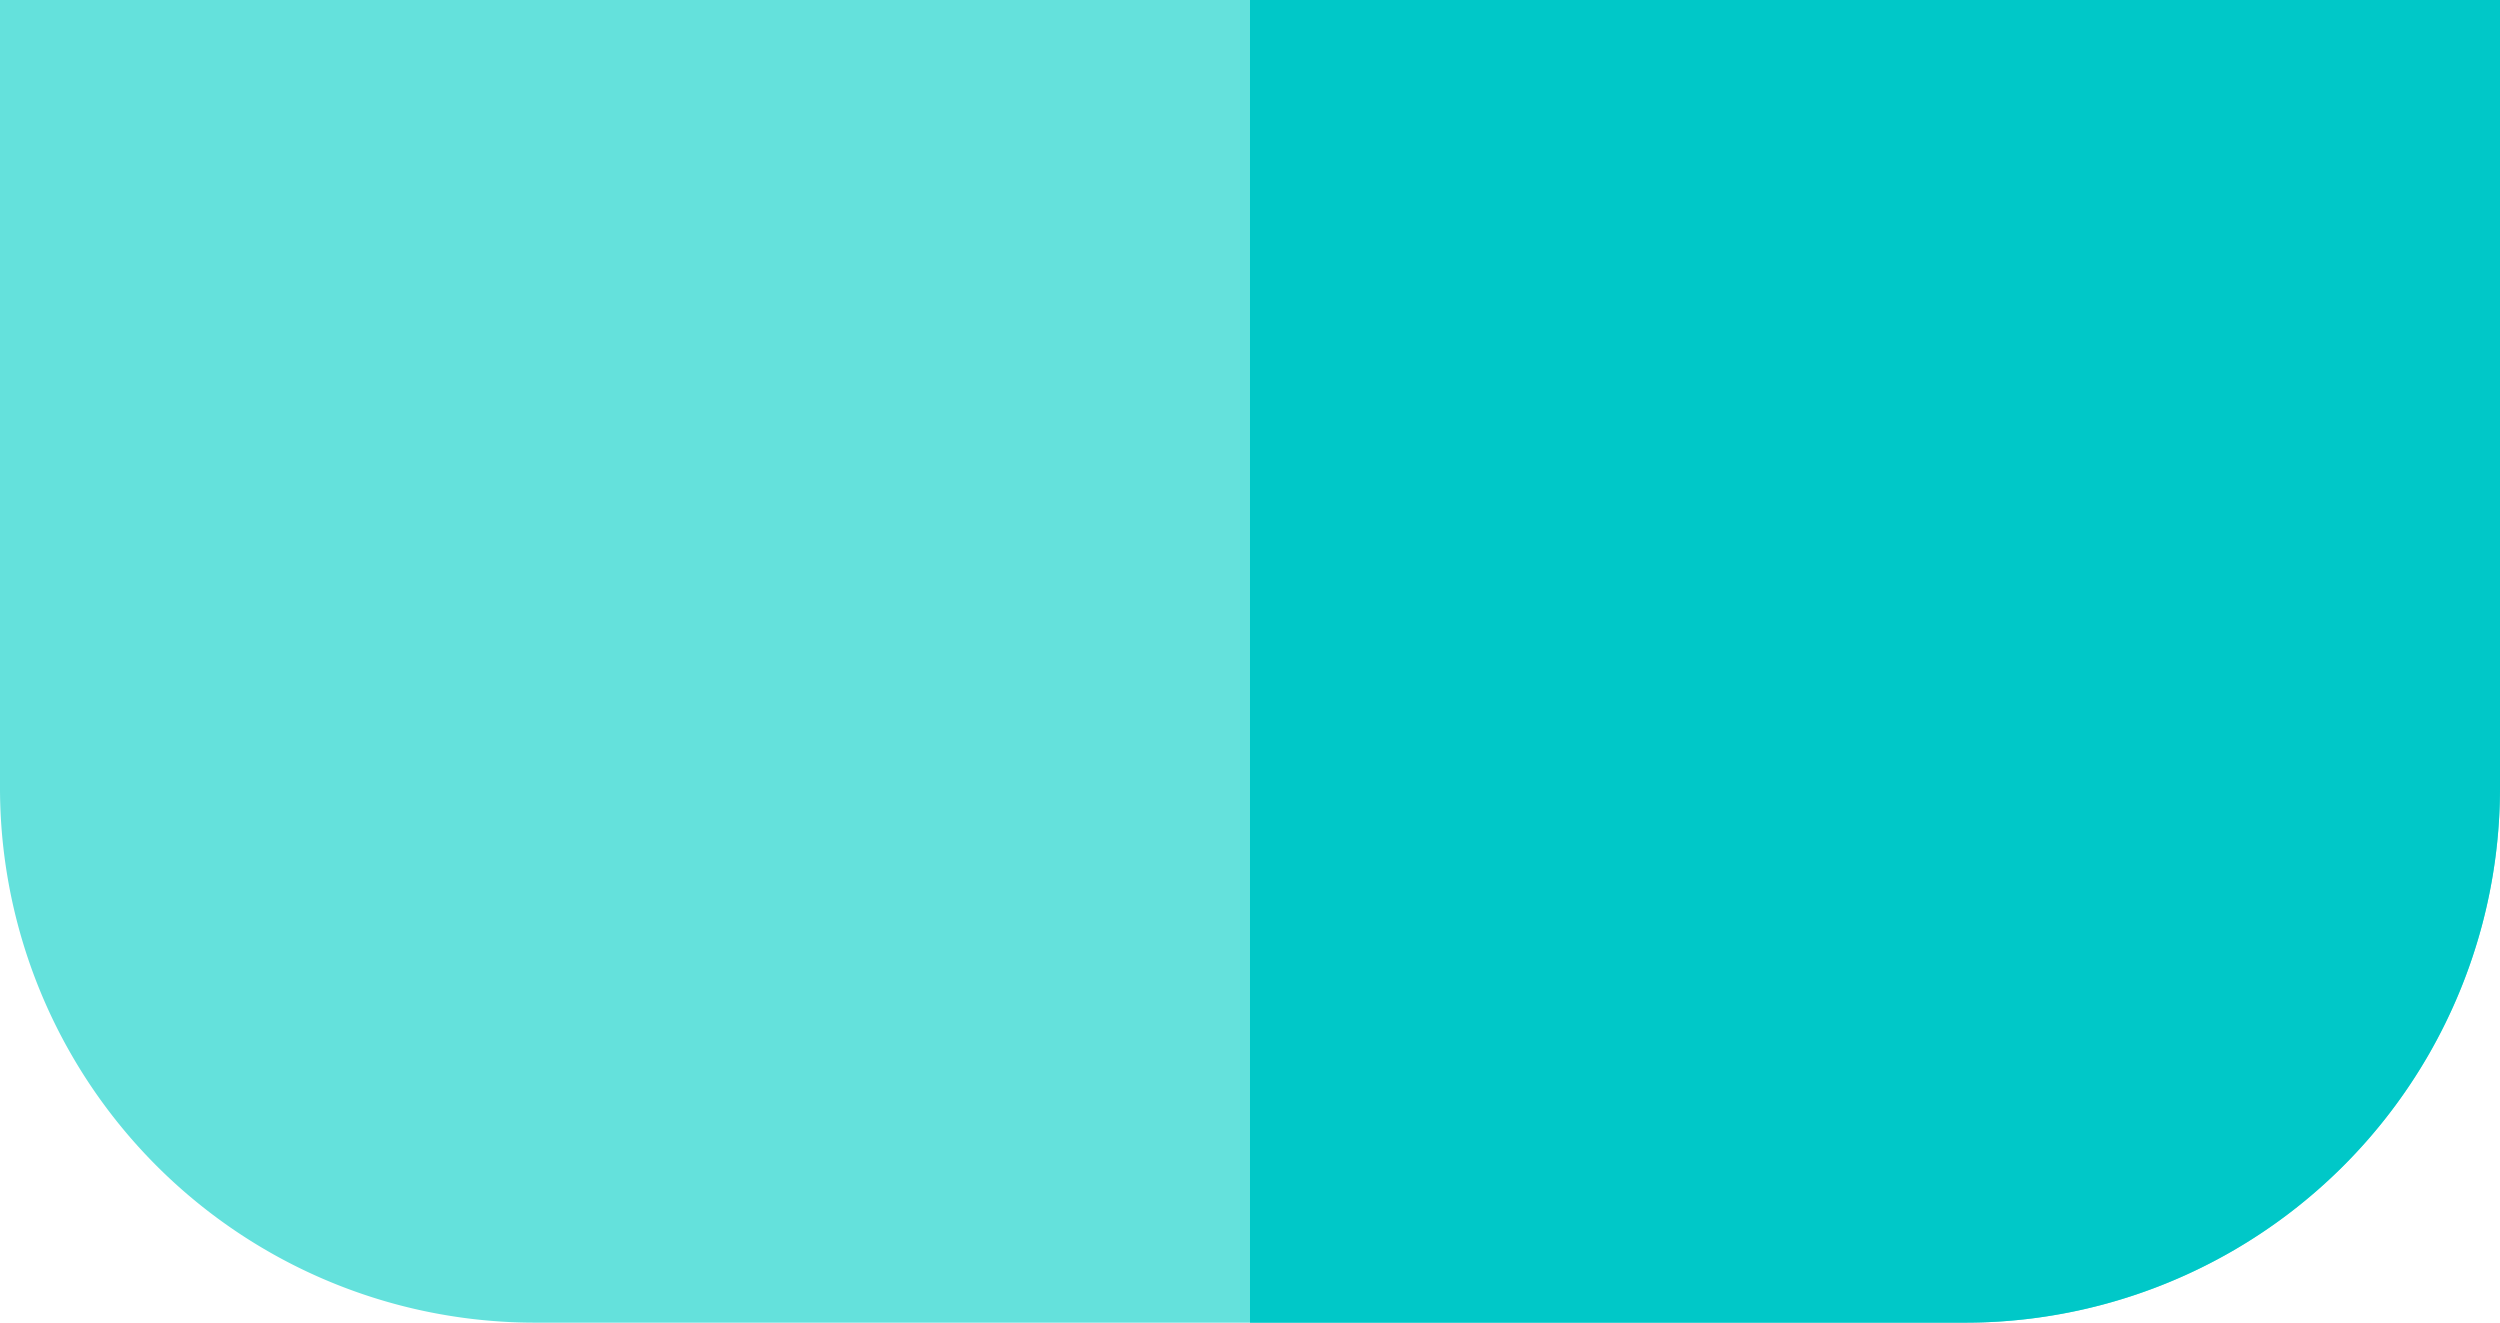 <svg id="Layer_1" data-name="Layer 1" xmlns="http://www.w3.org/2000/svg" viewBox="0 0 200.05 105.838">
  <defs>
    <style>
      .cls-1 {
        fill: #64e1dc;
      }

      .cls-2 {
        fill: #00c8c8;
      }
    </style>
  </defs>
  <title>23cf39bf-89d5-43e1-9fac-9db0e983cdbc</title>
  <path class="cls-1" d="M0,0V62.97a42.81,42.81,0,0,0,42.868,42.868H157.182A42.81,42.81,0,0,0,200.05,62.97V0"/>
  <path class="cls-2" d="M200.05,0V62.97a42.81,42.81,0,0,1-42.868,42.868H100.025V0"/>
</svg>
